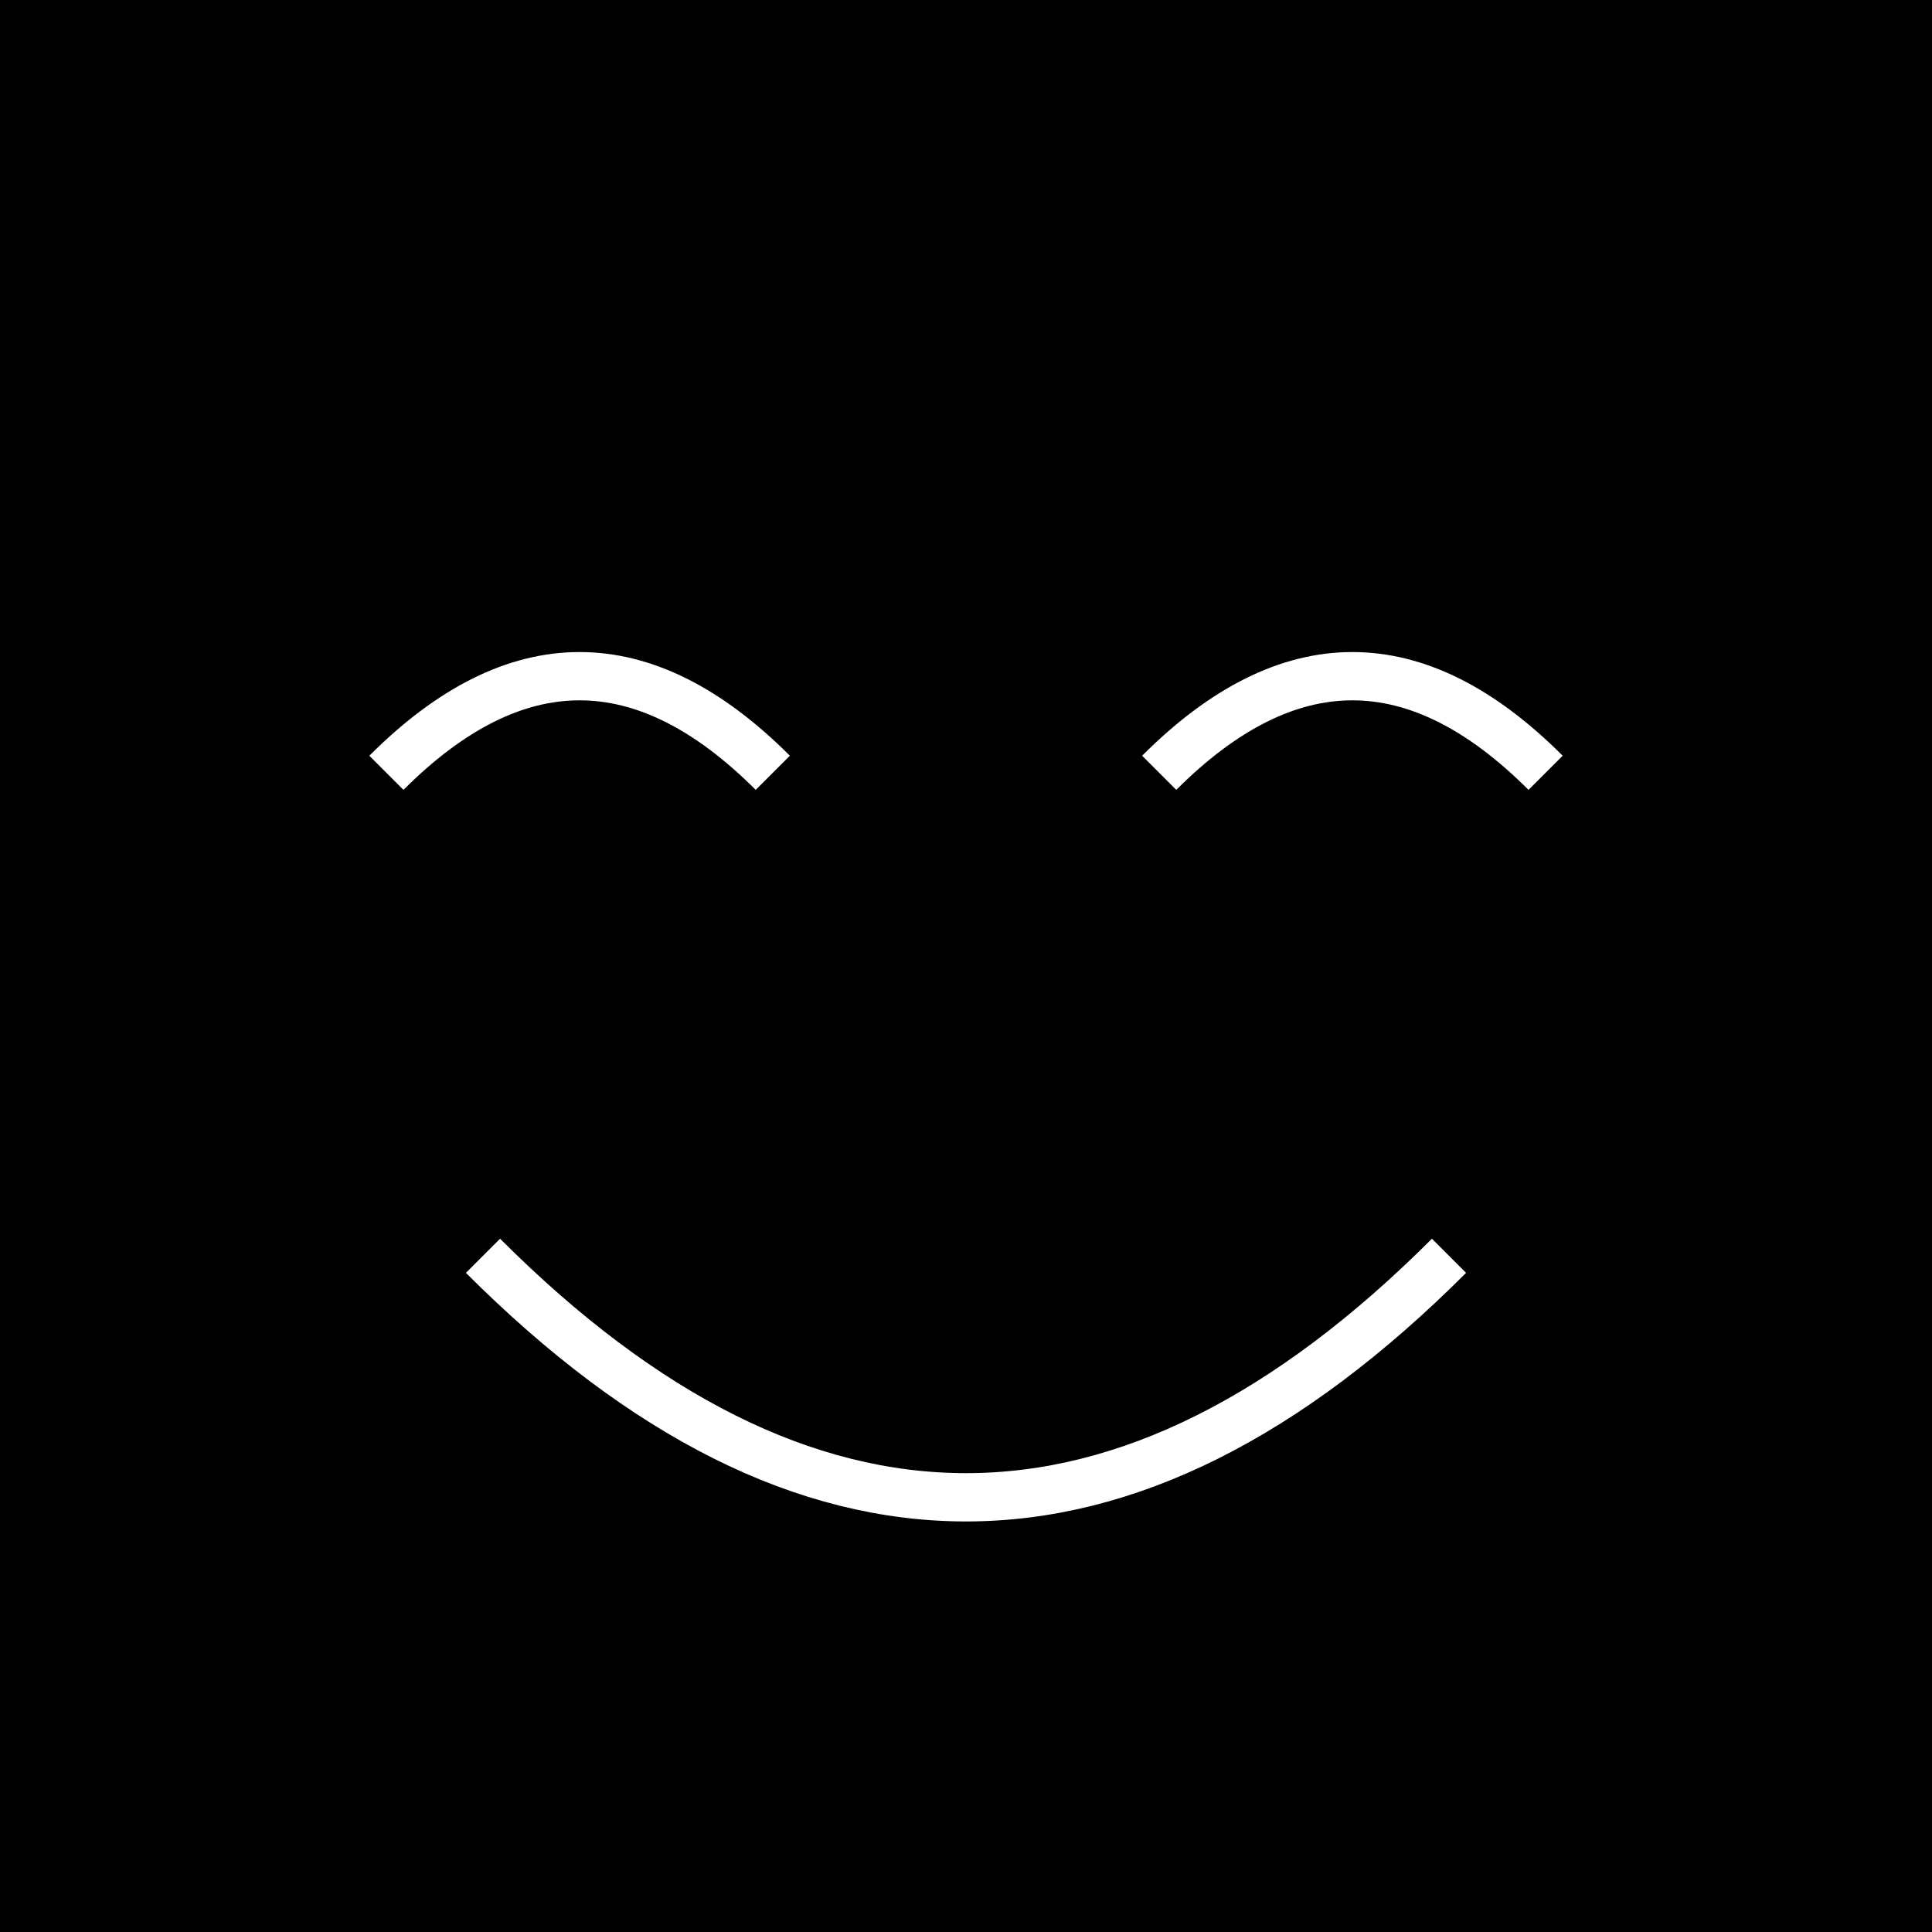 <svg xmlns="http://www.w3.org/2000/svg" viewBox="0 0 200 200">
  <!-- Black background -->
  <rect width="200" height="200" fill="black"/>
  
  <!-- Two separate curved eyes with wider spacing -->
  <path d="M40 80 Q60 60, 80 80" fill="none" stroke="white" stroke-width="5"/>
  <path d="M120 80 Q140 60, 160 80" fill="none" stroke="white" stroke-width="5"/>
  
  <!-- Wide smiling mouth -->
  <path d="M50 130 Q100 180, 150 130" fill="none" stroke="white" stroke-width="5"/>
</svg>
